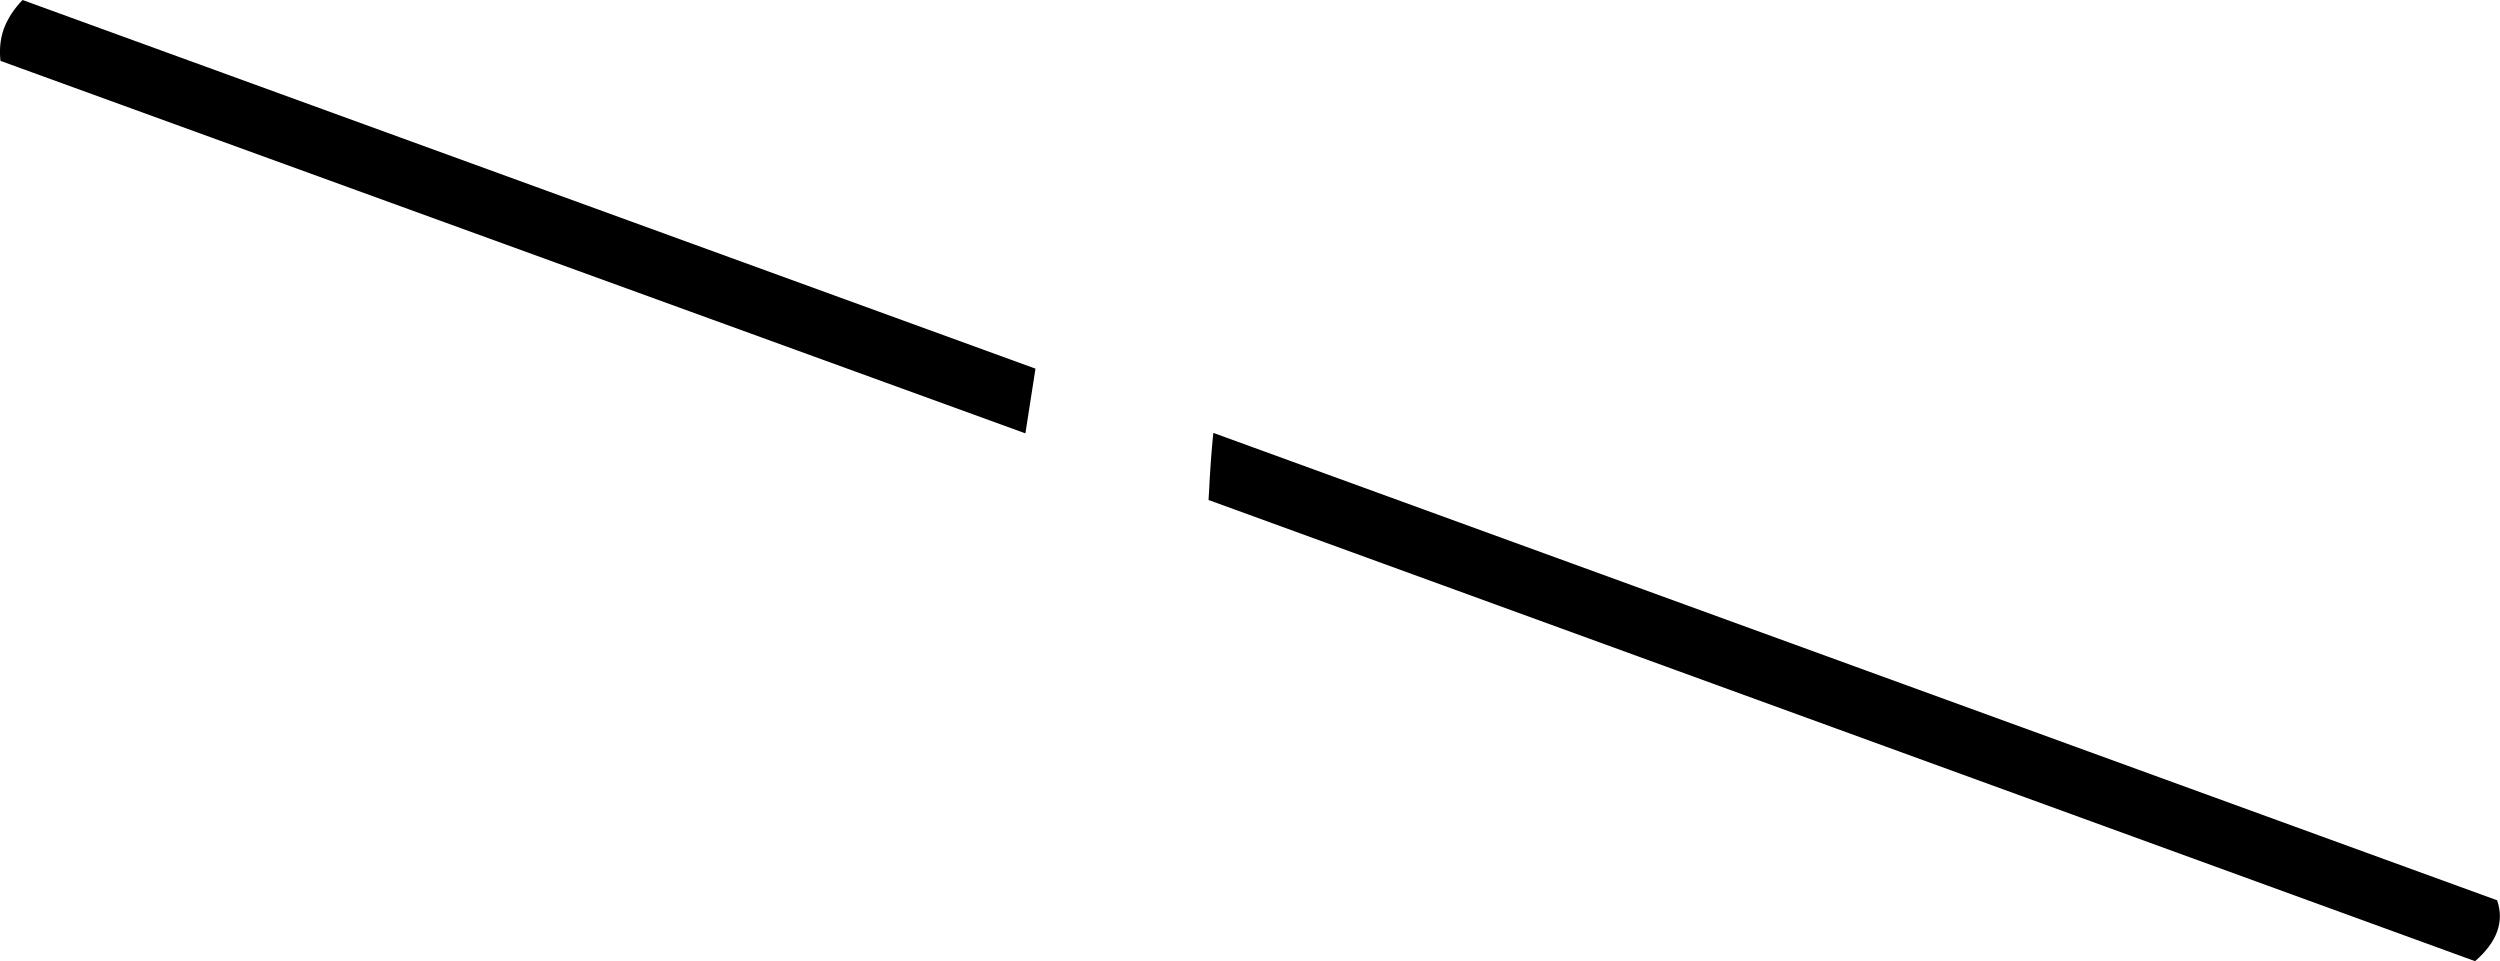 <?xml version="1.0" encoding="UTF-8" standalone="no"?>
<svg xmlns:xlink="http://www.w3.org/1999/xlink" height="100.25px" width="260.75px" xmlns="http://www.w3.org/2000/svg">
  <g transform="matrix(1.0, 0.0, 0.0, 1.0, -66.7, -235.8)">
    <path d="M324.85 336.05 L192.75 287.95 192.8 287.15 Q192.95 283.9 193.25 280.95 L327.15 329.7 Q328.3 333.05 324.85 336.05 M69.05 235.8 L174.7 274.25 173.65 281.0 66.75 242.15 Q66.55 240.35 67.1 238.8 67.7 237.2 69.05 235.8" fill="#000000" fill-rule="evenodd" stroke="none"/>
  </g>
</svg>
